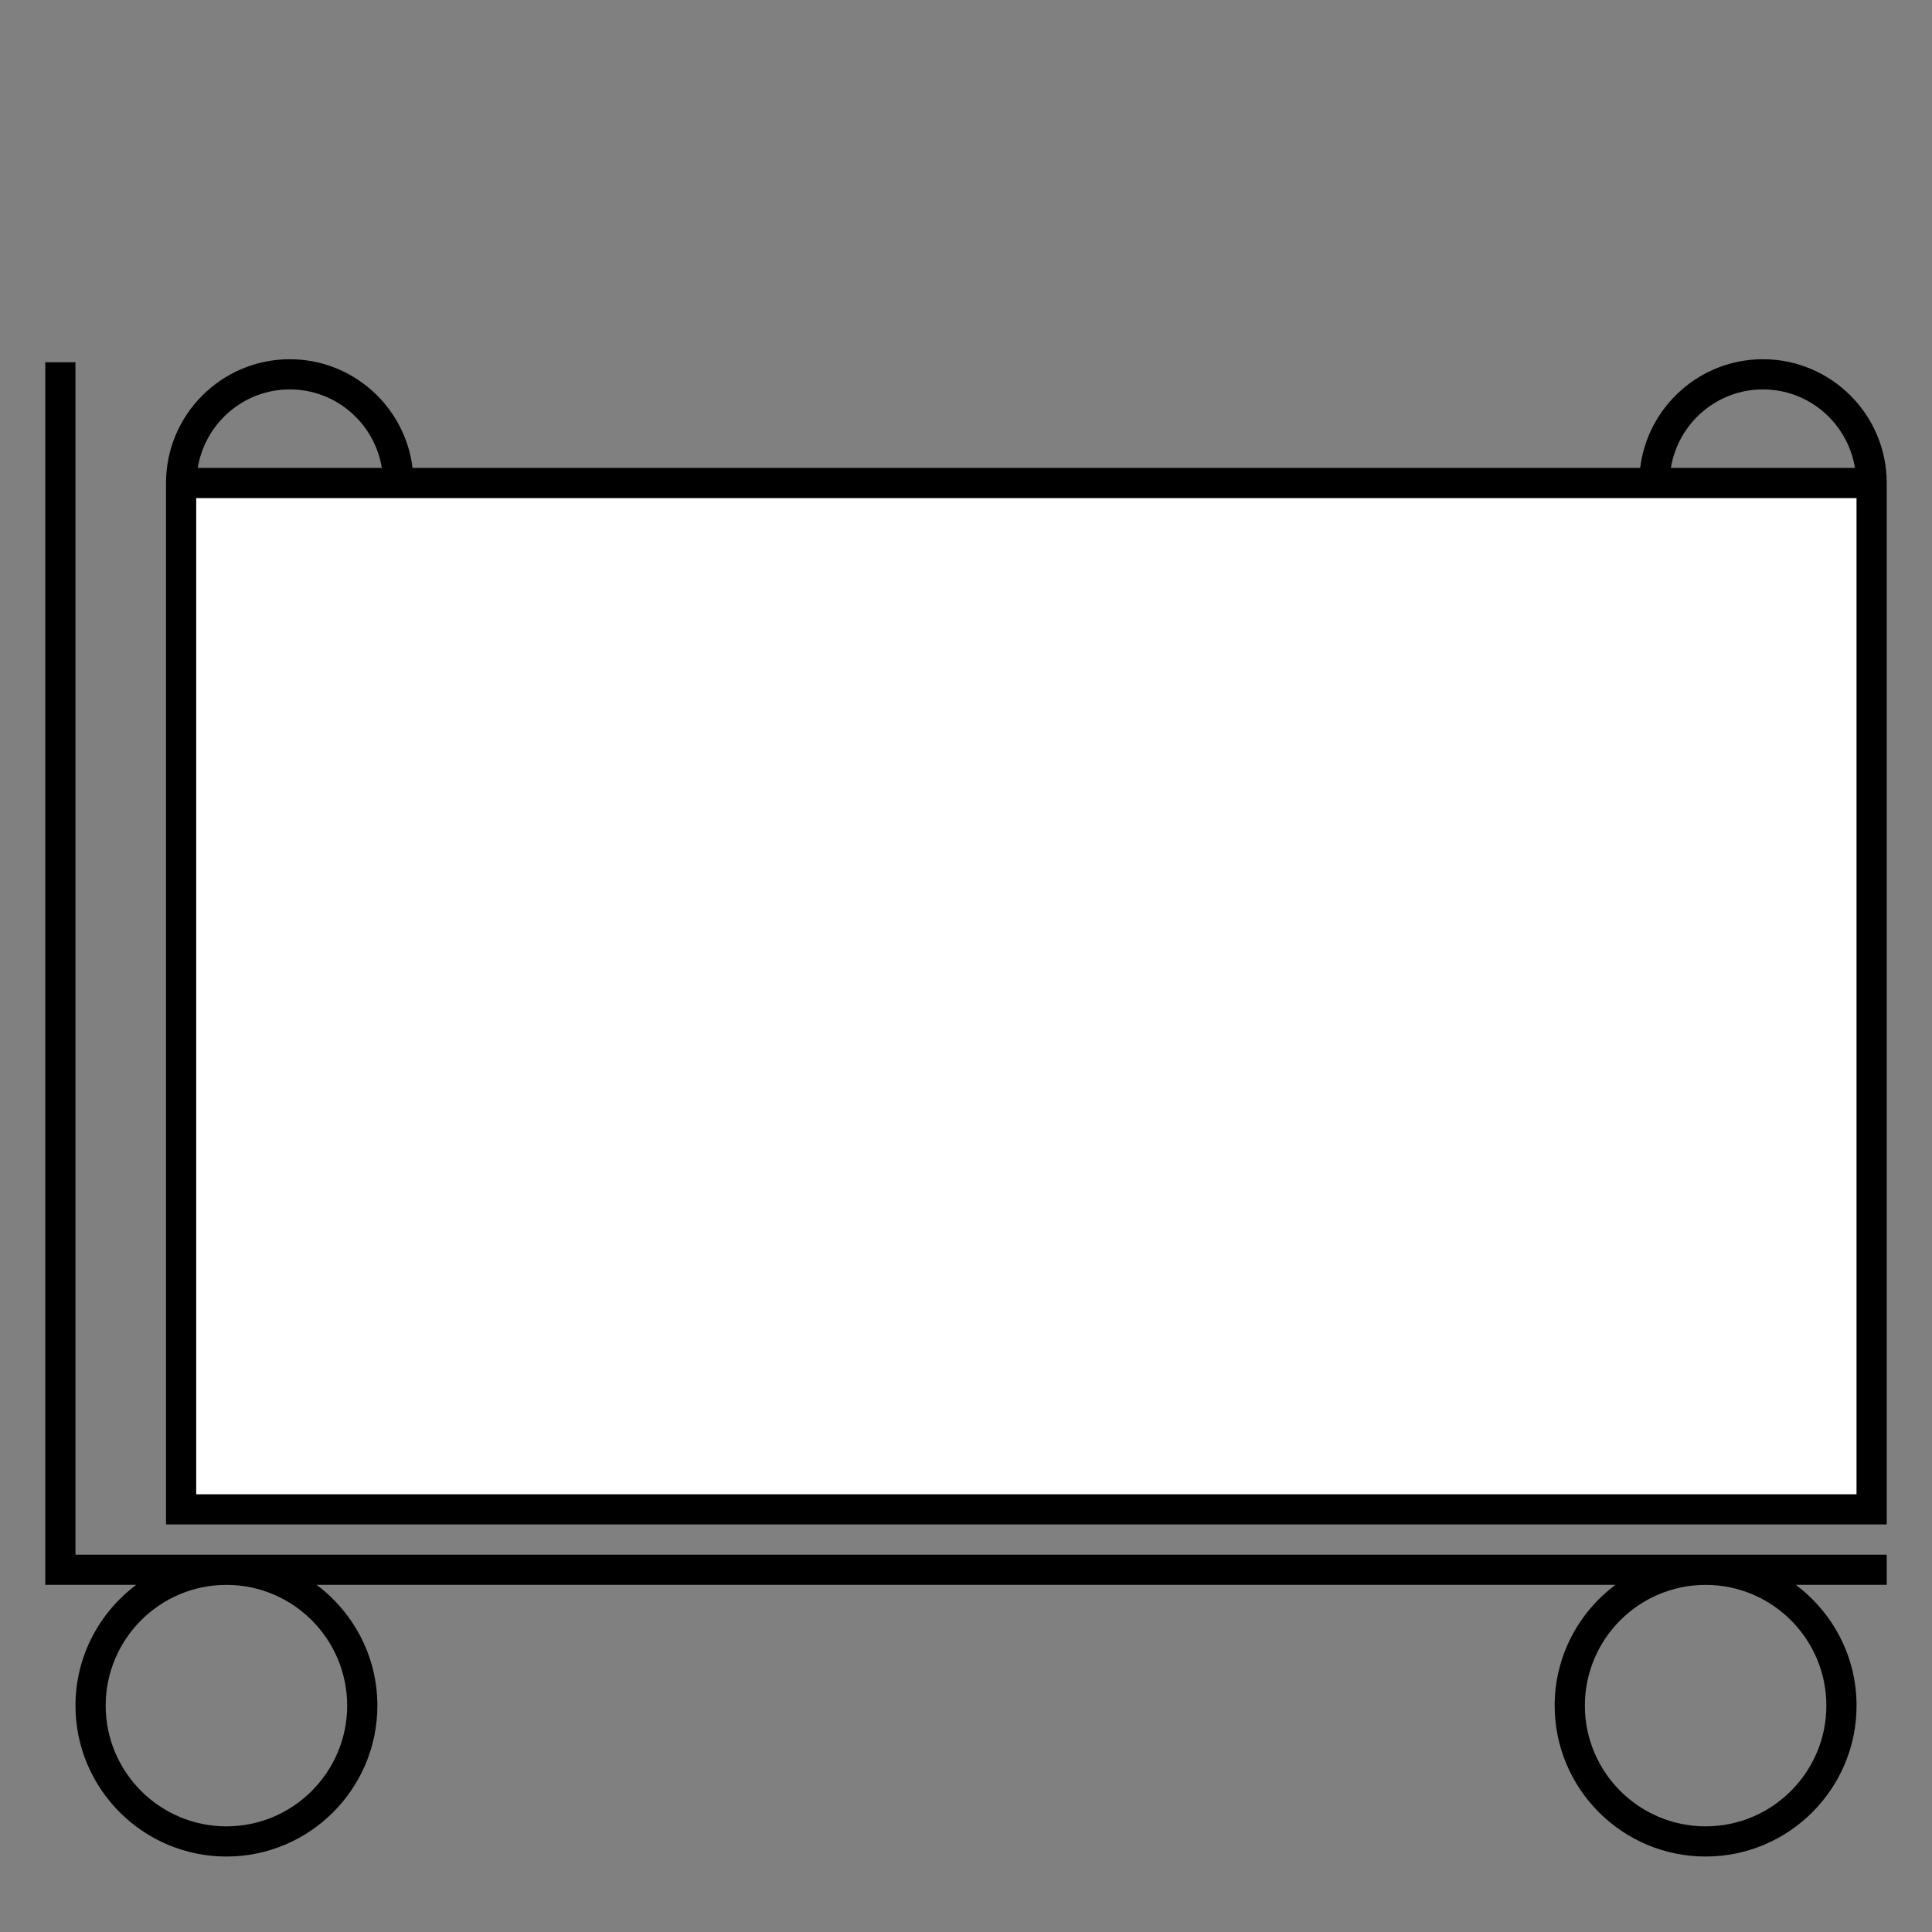 <?xml version="1.0" encoding="UTF-8"?>
<svg xmlns="http://www.w3.org/2000/svg" version="1.1" viewBox="0 0 90.709 90.709">
  <rect x="0" y="0" width="90.709" height="90.709" fill="#808080" stroke="none"/>
  <!-- Generator: Adobe Illustrator 29.1.0, SVG Export Plug-In . SVG Version: 2.1.0 Build 142)  -->
  <g id="Grundfläche">
    <rect x="0" width="90.709" height="90.709" fill="none"/>
  </g>
  <g id="Flächige_Fülung">
    <rect x="8.504" y="22.677" width="79.37" height="48.189" fill="#fff"/>
  </g>
  <g id="Takt_Zeichen__x28_umgewandelt_x29_">
    <path d="M3.543,17.008h-1.417v57.401h4.273c-1.729,1.293-2.855,3.35-2.855,5.671,0,3.908,3.179,7.086,7.087,7.086s7.087-3.179,7.087-7.086c0-2.32-1.126-4.377-2.855-5.671h60.985c-1.729,1.293-2.855,3.35-2.855,5.671,0,3.908,3.179,7.086,7.087,7.086s7.087-3.179,7.087-7.086c0-2.32-1.126-4.377-2.855-5.671h4.271v-1.417H3.543V17.008ZM16.3,80.08c0,3.126-2.543,5.669-5.669,5.669s-5.669-2.543-5.669-5.669,2.543-5.669,5.669-5.669,5.669,2.543,5.669,5.669ZM85.749,80.08c0,3.126-2.543,5.669-5.669,5.669s-5.669-2.543-5.669-5.669,2.543-5.669,5.669-5.669,5.669,2.543,5.669,5.669ZM82.771,16.866c-2.964,0-5.412,2.232-5.763,5.102H19.37c-.351-2.87-2.8-5.102-5.764-5.102-3.204,0-5.811,2.606-5.811,5.811v48.897h80.788V22.677c0-3.204-2.607-5.811-5.812-5.811ZM82.771,18.283c2.18,0,3.98,1.6,4.322,3.685h-8.644c.341-2.085,2.142-3.685,4.322-3.685ZM13.606,18.283c2.18,0,3.981,1.6,4.322,3.685h-8.644c.341-2.085,2.142-3.685,4.322-3.685ZM9.212,70.157V23.385h77.953v46.772s-77.953,0-77.953,0Z"/>
  </g>
</svg>